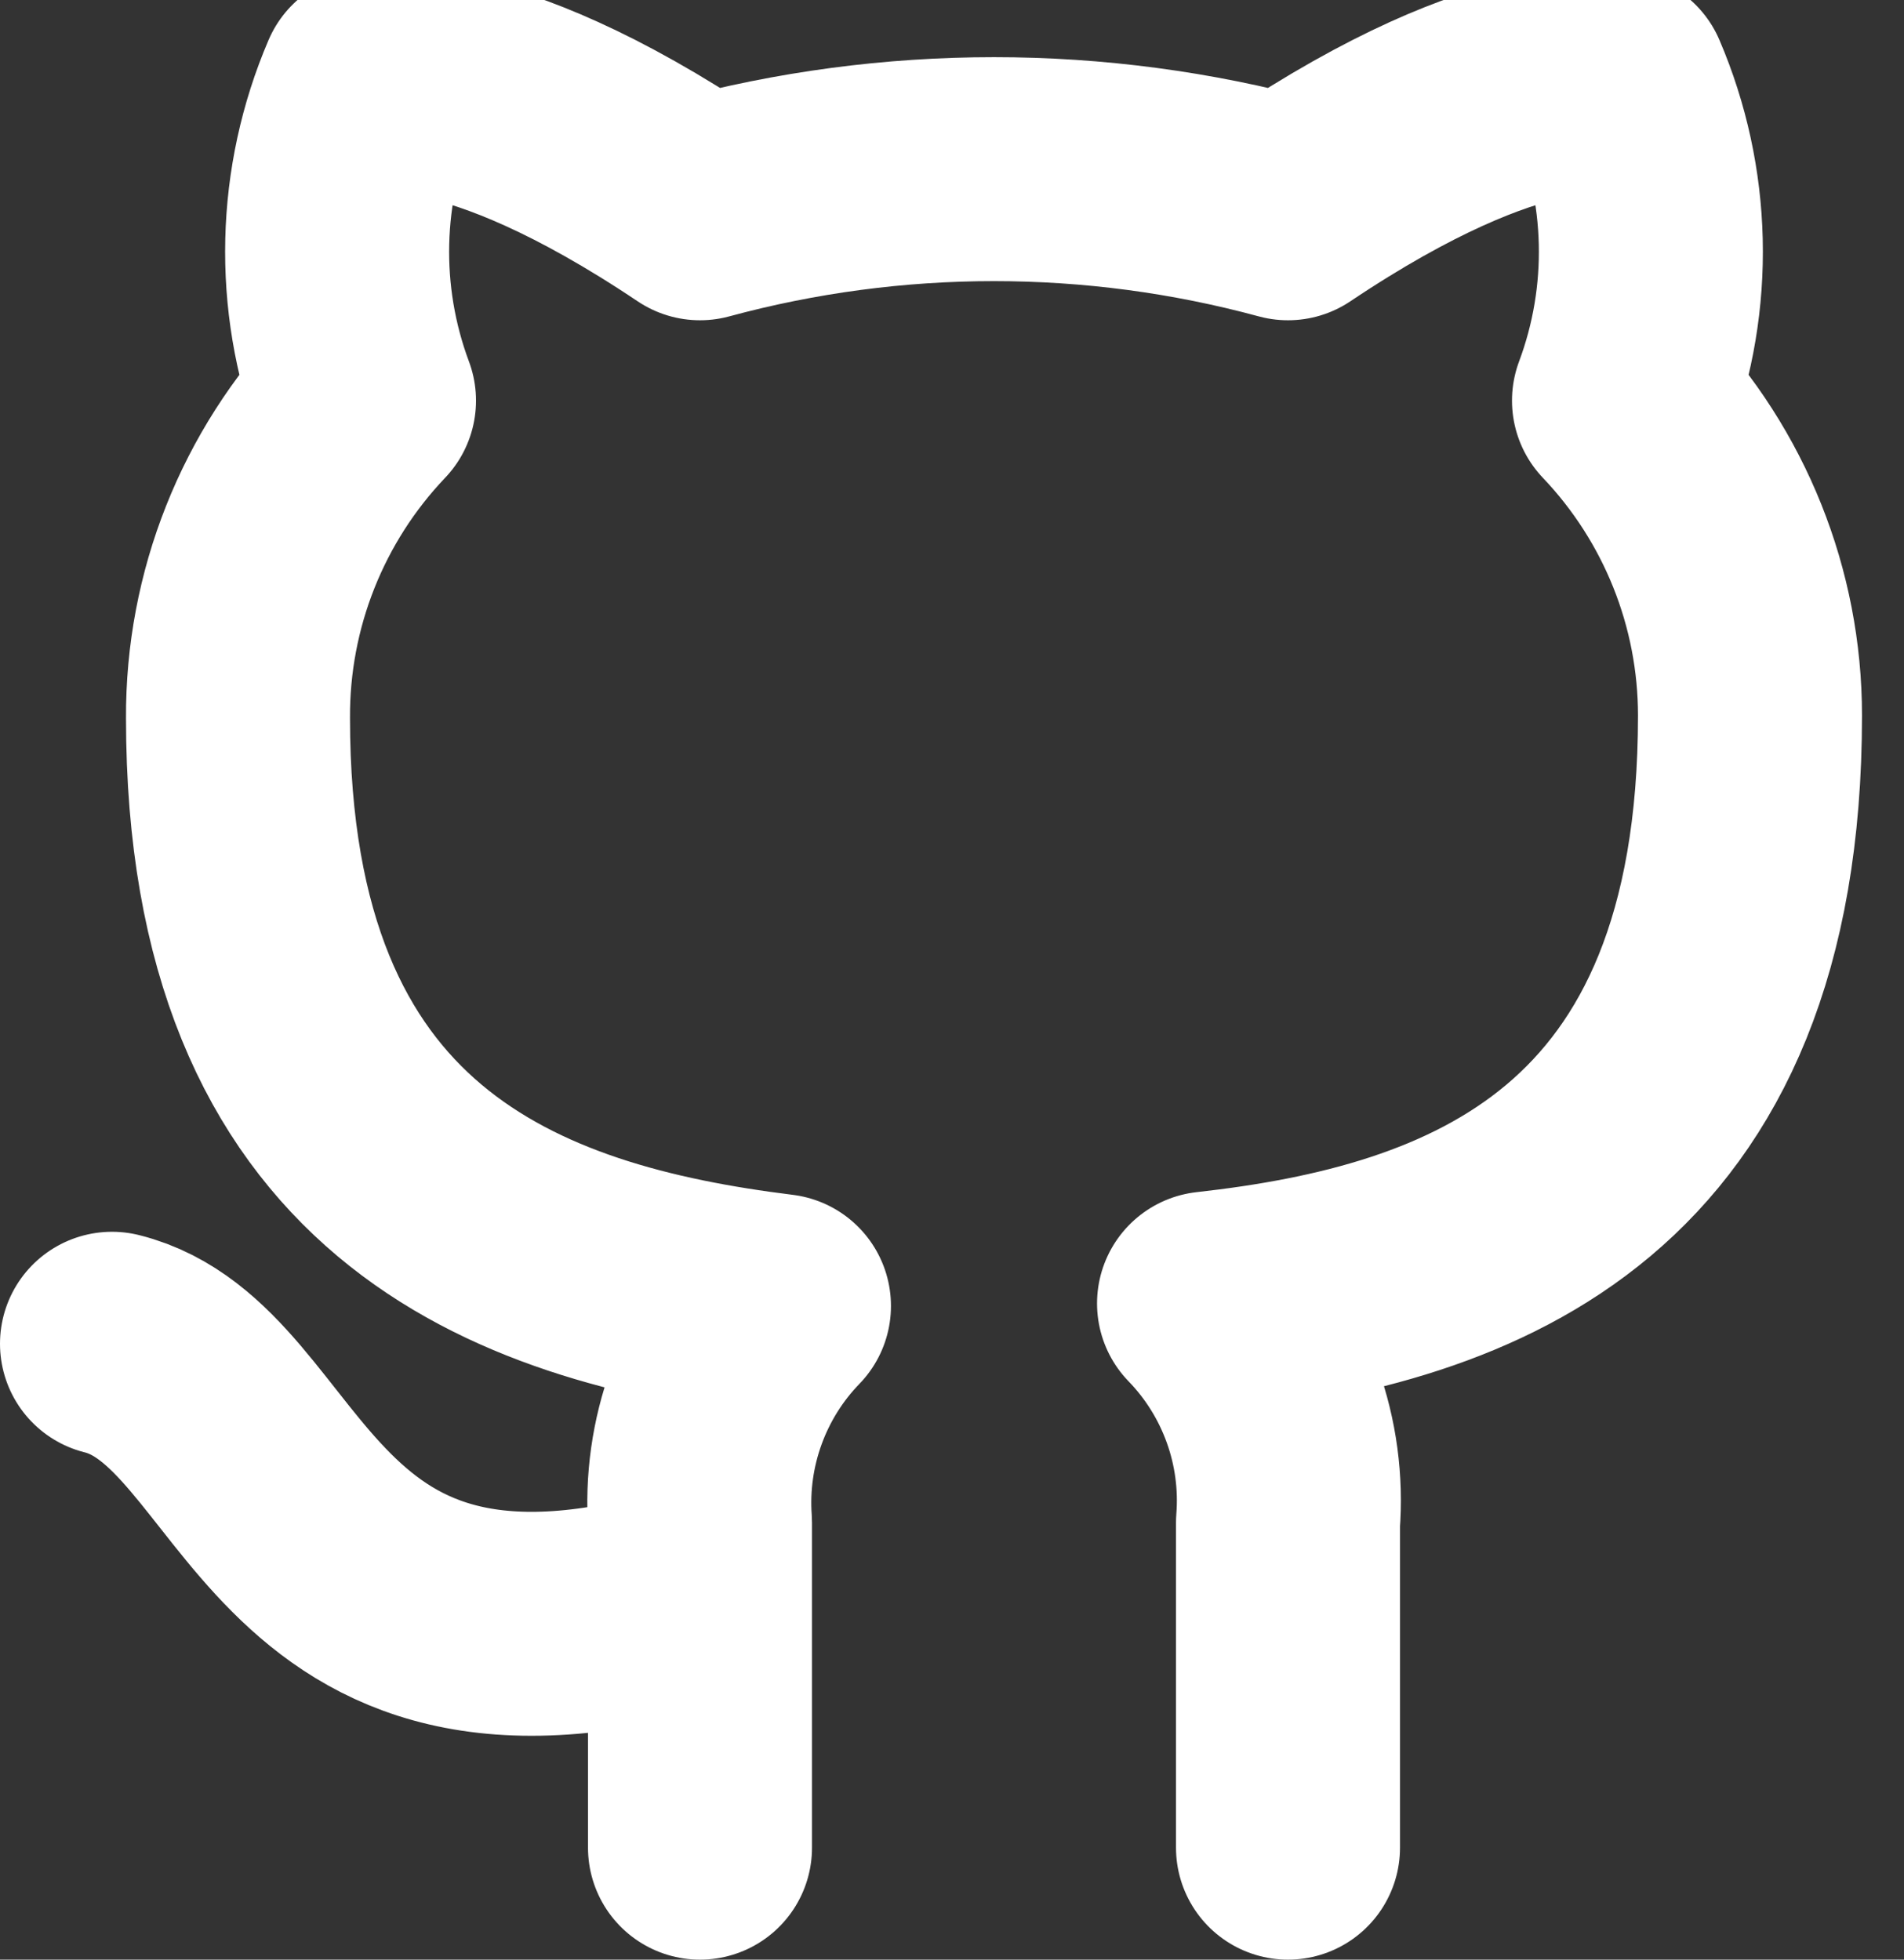 <svg width="34" height="35" viewBox="0 0 34 35" fill="none" xmlns="http://www.w3.org/2000/svg">
<rect x="0" y="0" width="34" height="35" fill="#333333" stroke="none"/>
<path d="M12.5 28.5C5 30.75 5 24.75 2 24M23 33V27.195C23.056 26.48 22.96 25.761 22.716 25.086C22.473 24.411 22.089 23.795 21.59 23.28C26.3 22.755 31.25 20.97 31.25 12.78C31.25 10.686 30.444 8.672 29 7.155C29.684 5.323 29.635 3.297 28.865 1.5C28.865 1.5 27.095 0.975 23 3.72C19.562 2.788 15.938 2.788 12.5 3.72C8.405 0.975 6.635 1.5 6.635 1.5C5.865 3.297 5.816 5.323 6.5 7.155C5.045 8.683 4.239 10.715 4.25 12.825C4.25 20.955 9.2 22.74 13.91 23.325C13.416 23.835 13.036 24.443 12.793 25.11C12.55 25.777 12.45 26.487 12.5 27.195V33" stroke="white" stroke-width="4" stroke-linecap="round" stroke-linejoin="round"/>
</svg>
